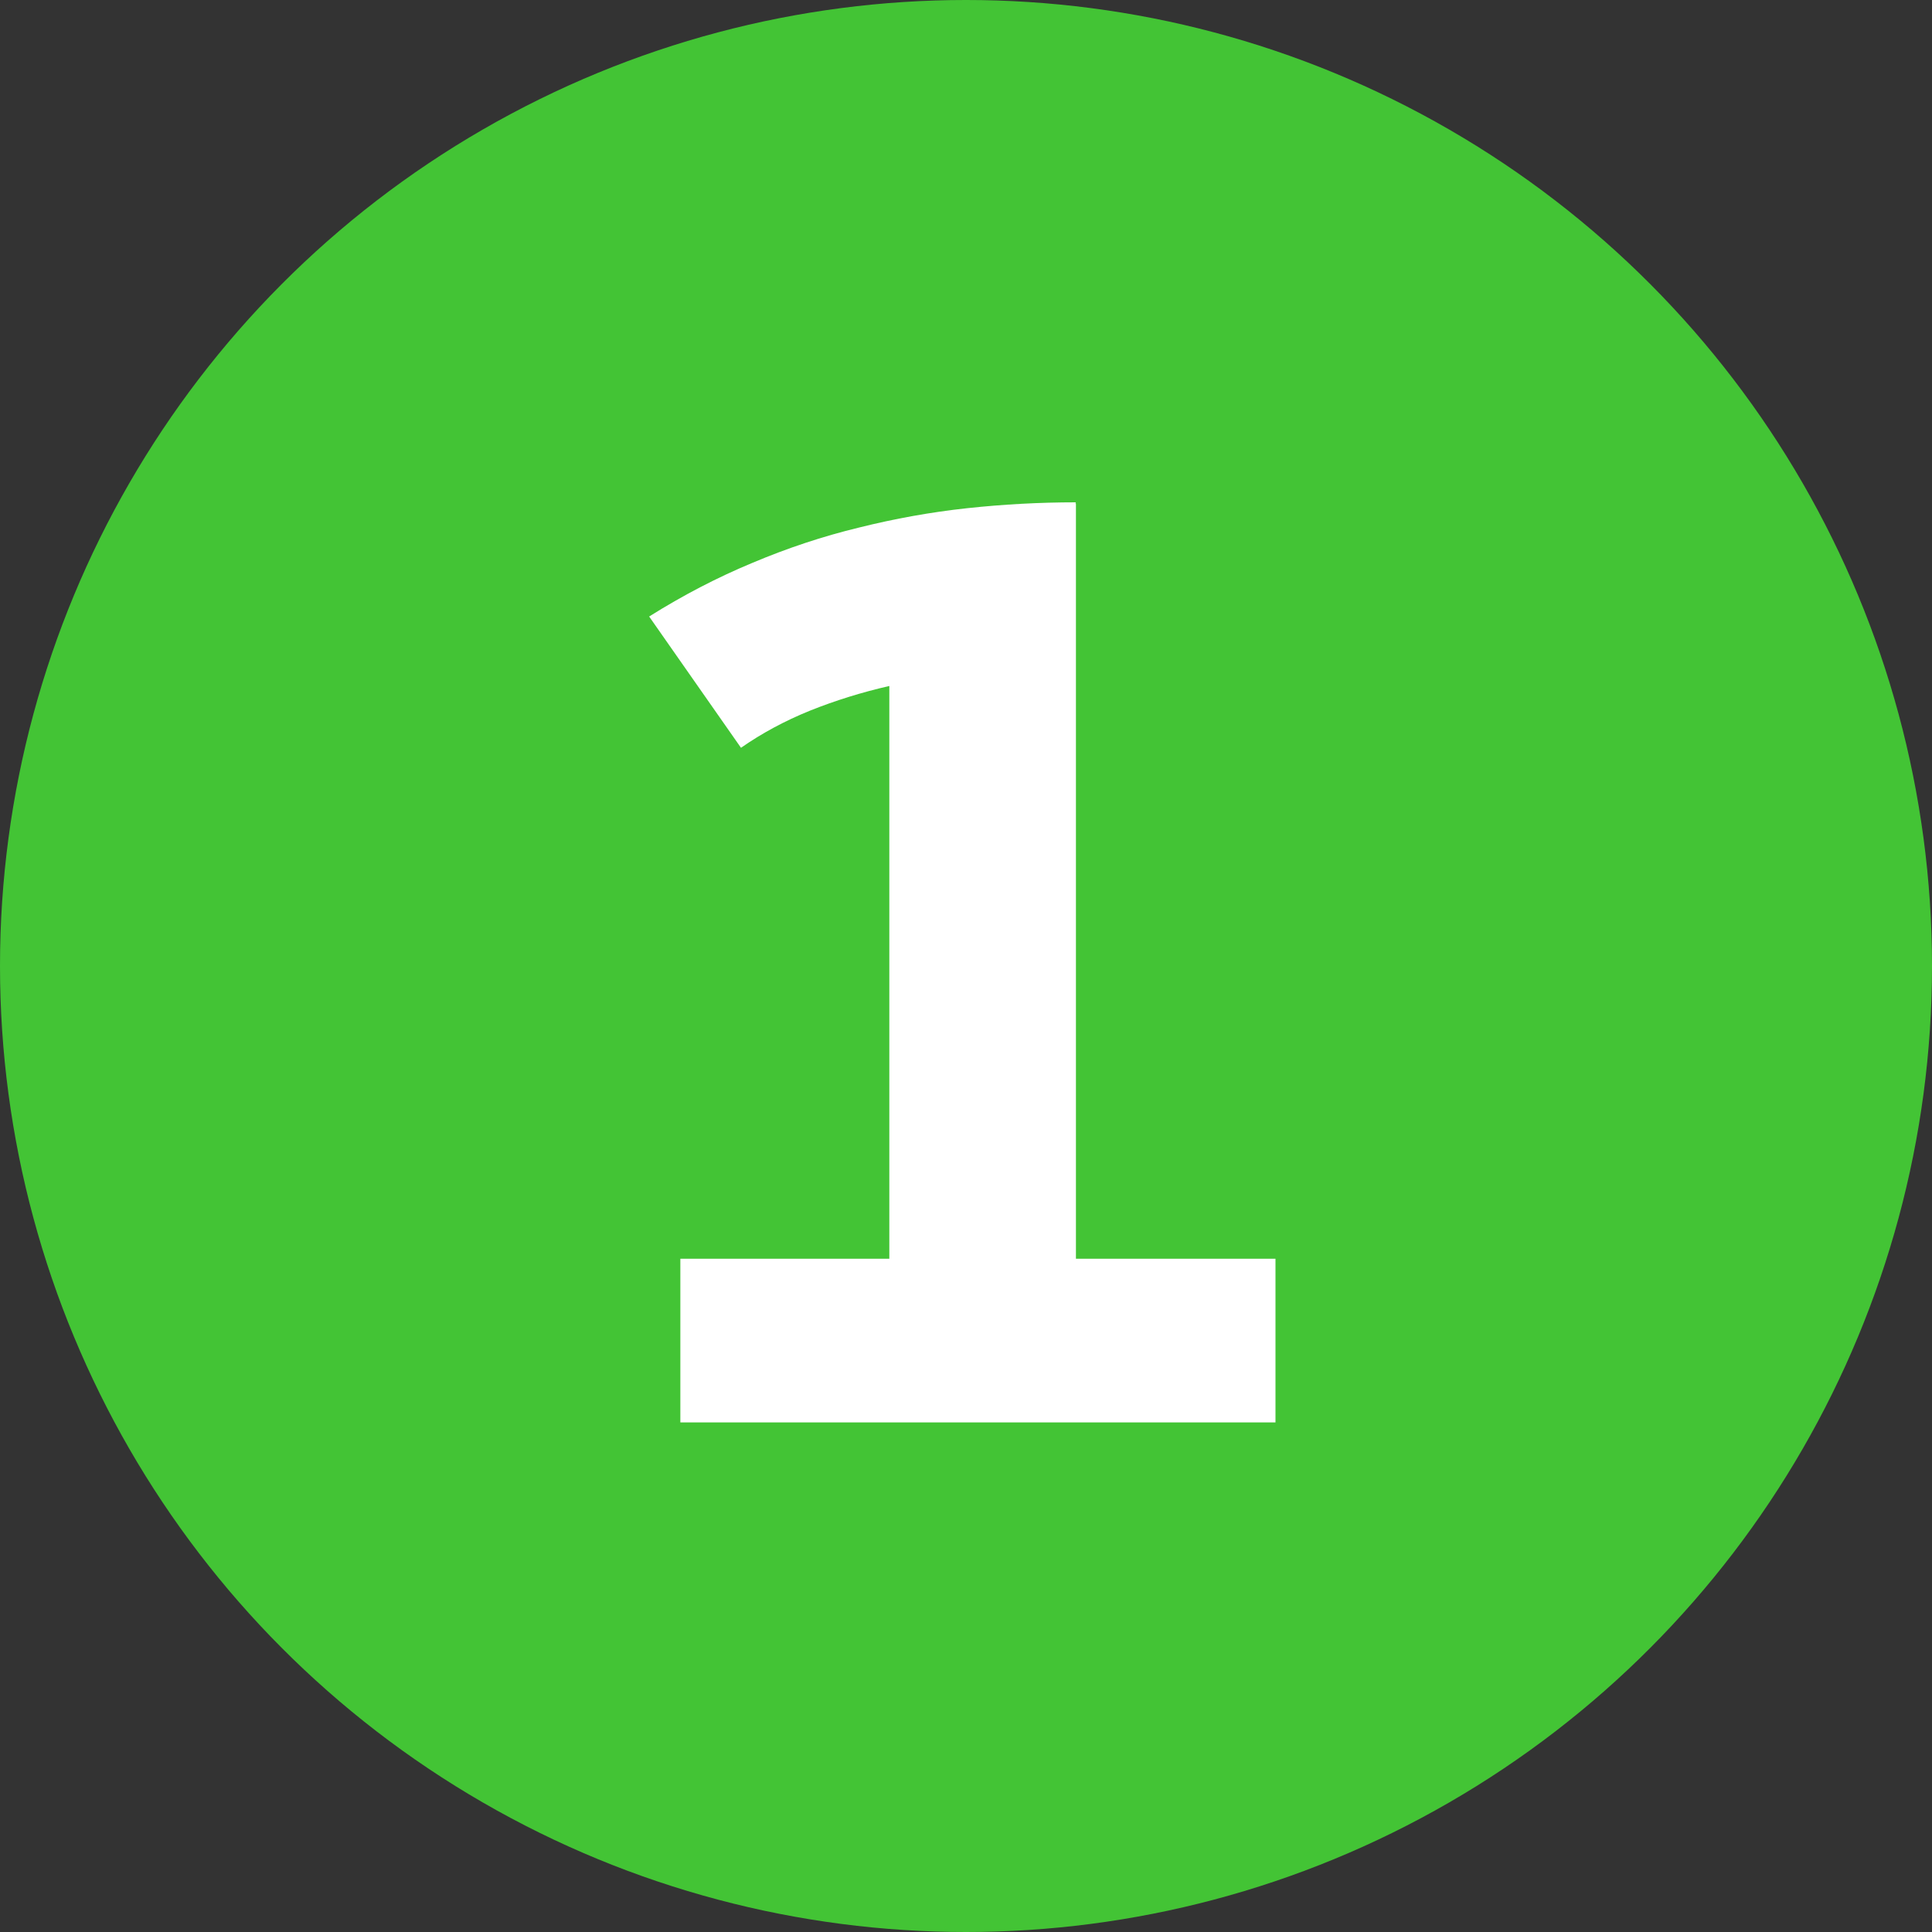 <svg width="250" height="250" viewBox="0 0 250 250" fill="none" xmlns="http://www.w3.org/2000/svg">
<rect x="0" y="0" width="250" height="250" fill="#333333" stroke="none"/>
<circle cx="125" cy="125" r="125" fill="#43C435"/>
<path d="M88.037 162.881H115.078V88.766C111.523 89.578 108.096 90.644 104.795 91.965C101.545 93.285 98.574 94.885 95.883 96.764L84 79.777C88.367 77.035 92.811 74.725 97.33 72.846C101.9 70.916 106.496 69.393 111.117 68.275C115.789 67.107 120.461 66.269 125.133 65.762C129.855 65.254 134.553 65 139.225 65L139.148 65.152H139.225V162.881H165.047V184.057H88.037V162.881Z" fill="white"/>
</svg>
